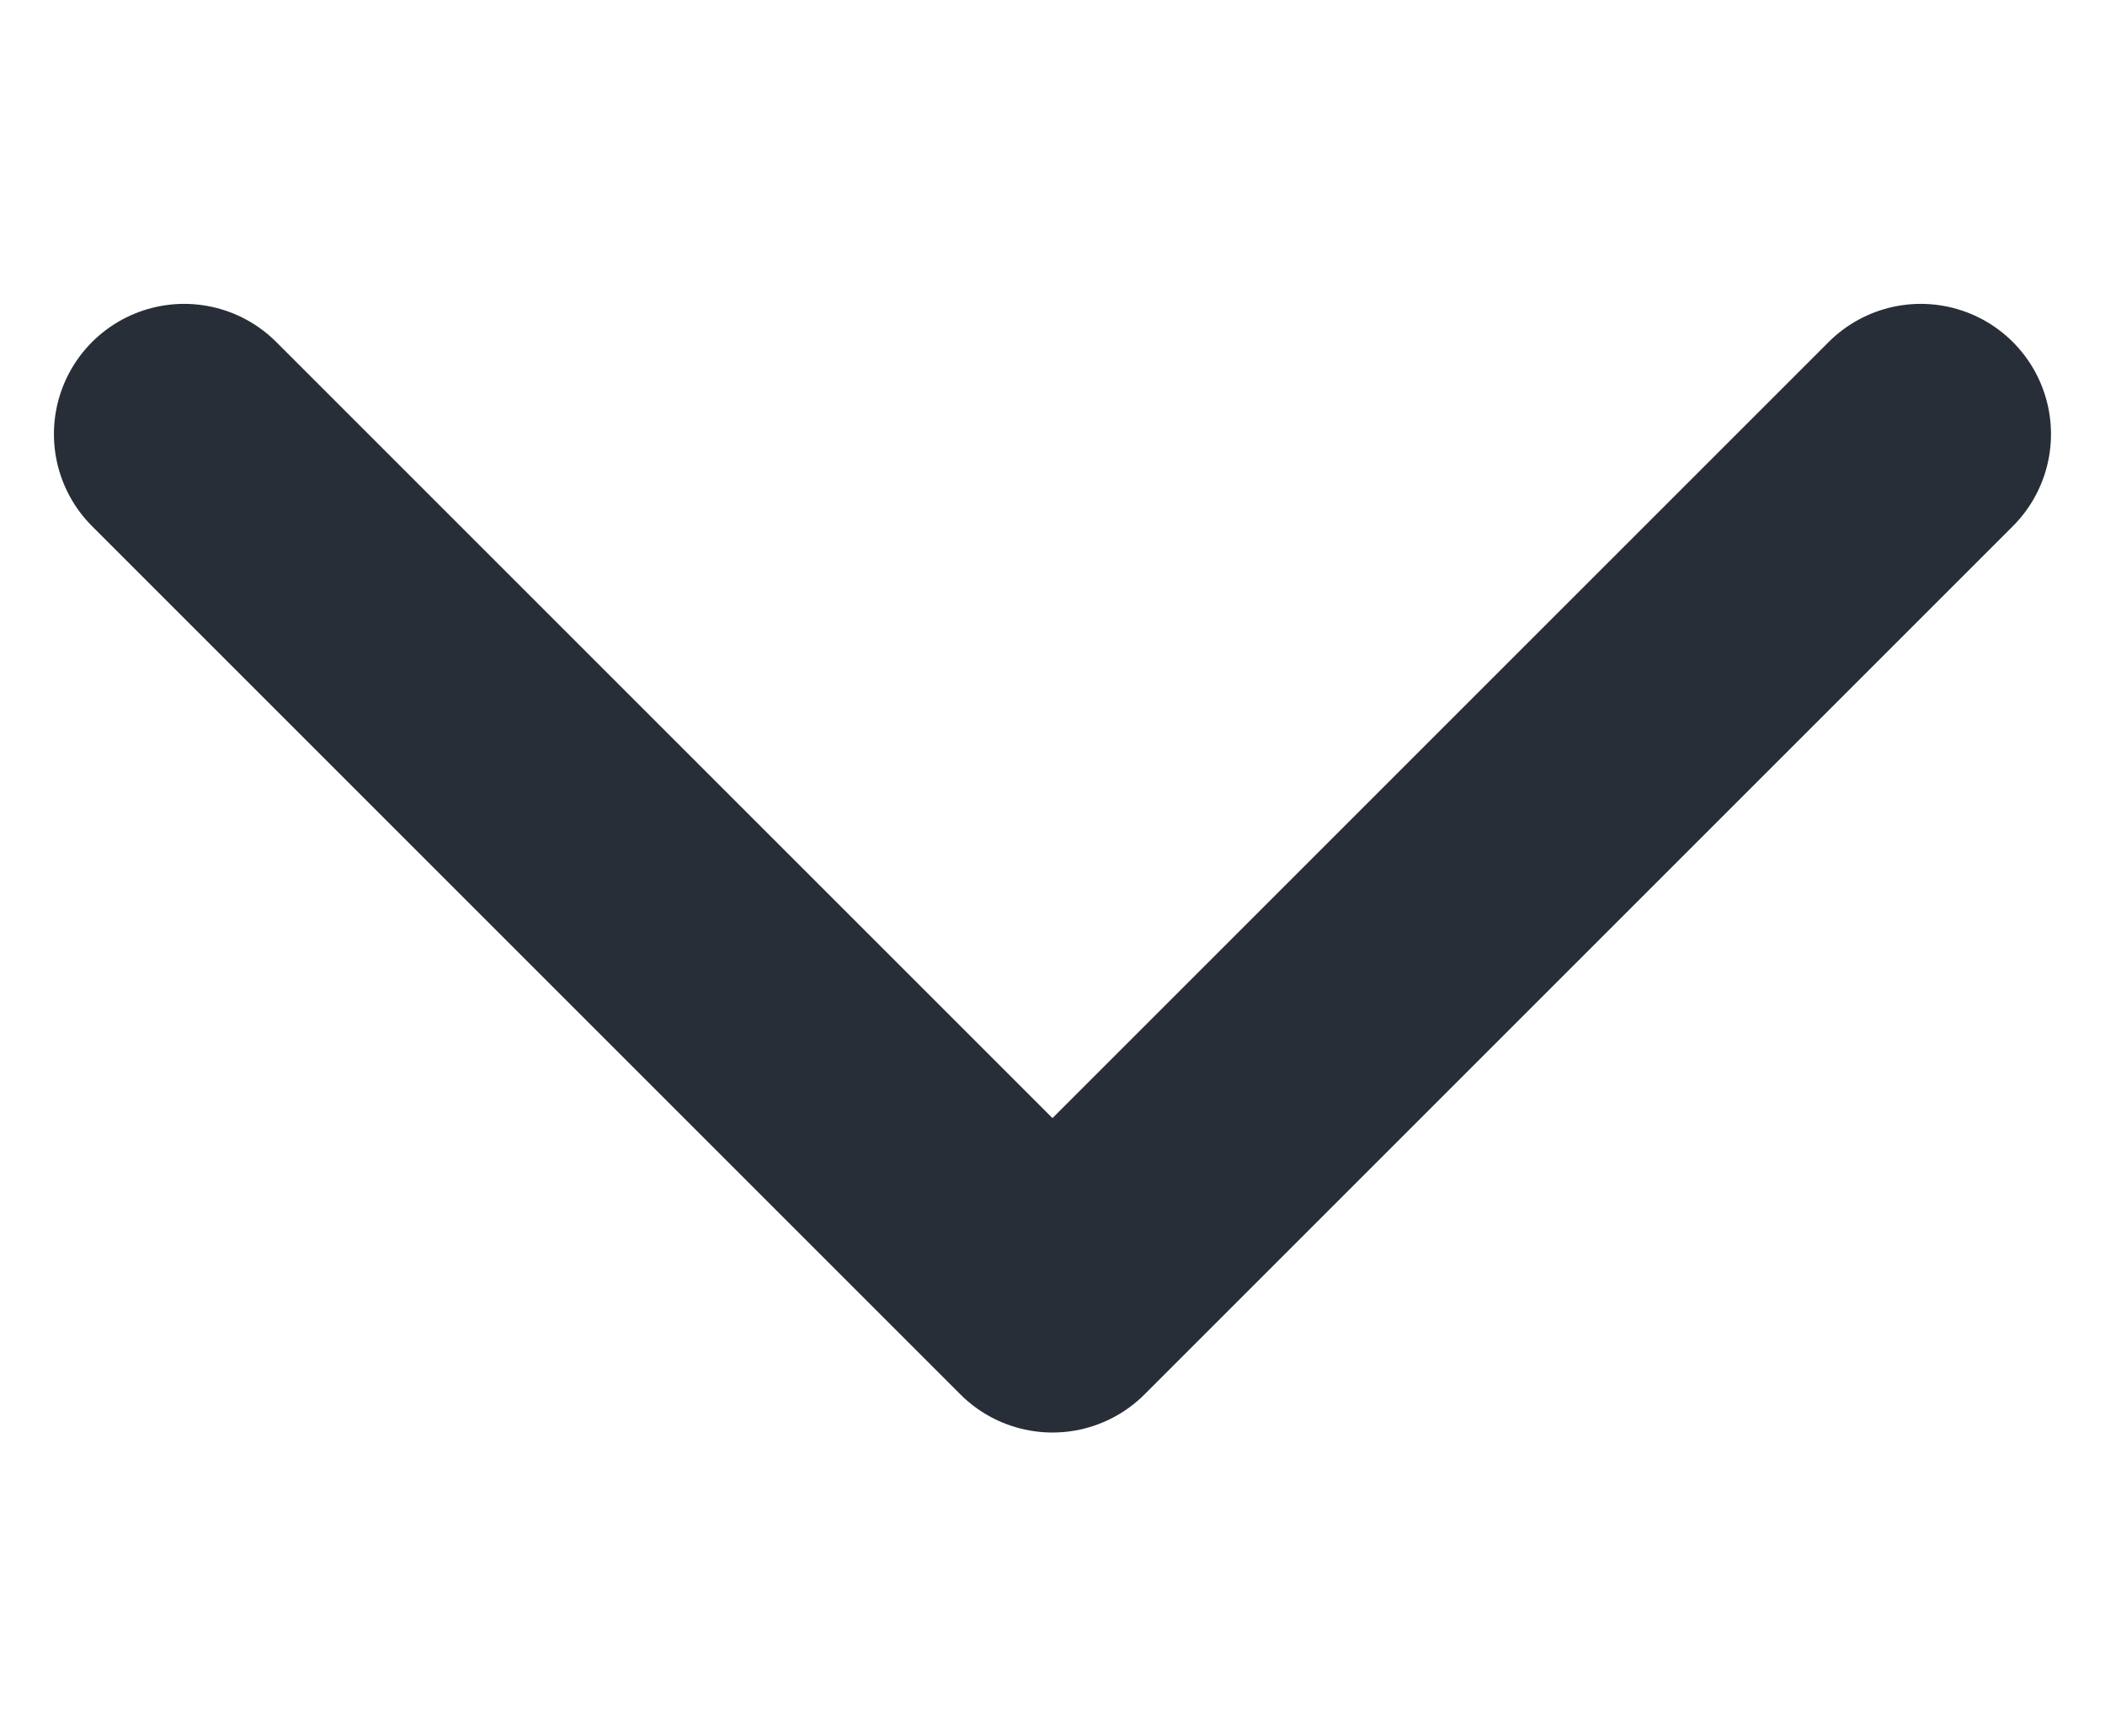 <svg xmlns="http://www.w3.org/2000/svg" width="24.243" height="20" viewBox="0 0 24.243 20">
  <g id="Icon" transform="translate(2.121)">
    <rect id="Area" width="20" height="20" fill="#fcfcfc" opacity="0"/>
    <g id="Icon-2" data-name="Icon" transform="translate(0 5)">
      <path id="_0d469533-22c1-409e-99fb-f1bb67998d0d" data-name="0d469533-22c1-409e-99fb-f1bb67998d0d" d="M0,0,10,10,20,0" fill="none" stroke="#282e38" stroke-linecap="round" stroke-linejoin="round" stroke-width="3"/>
    </g>
  </g>
</svg>
